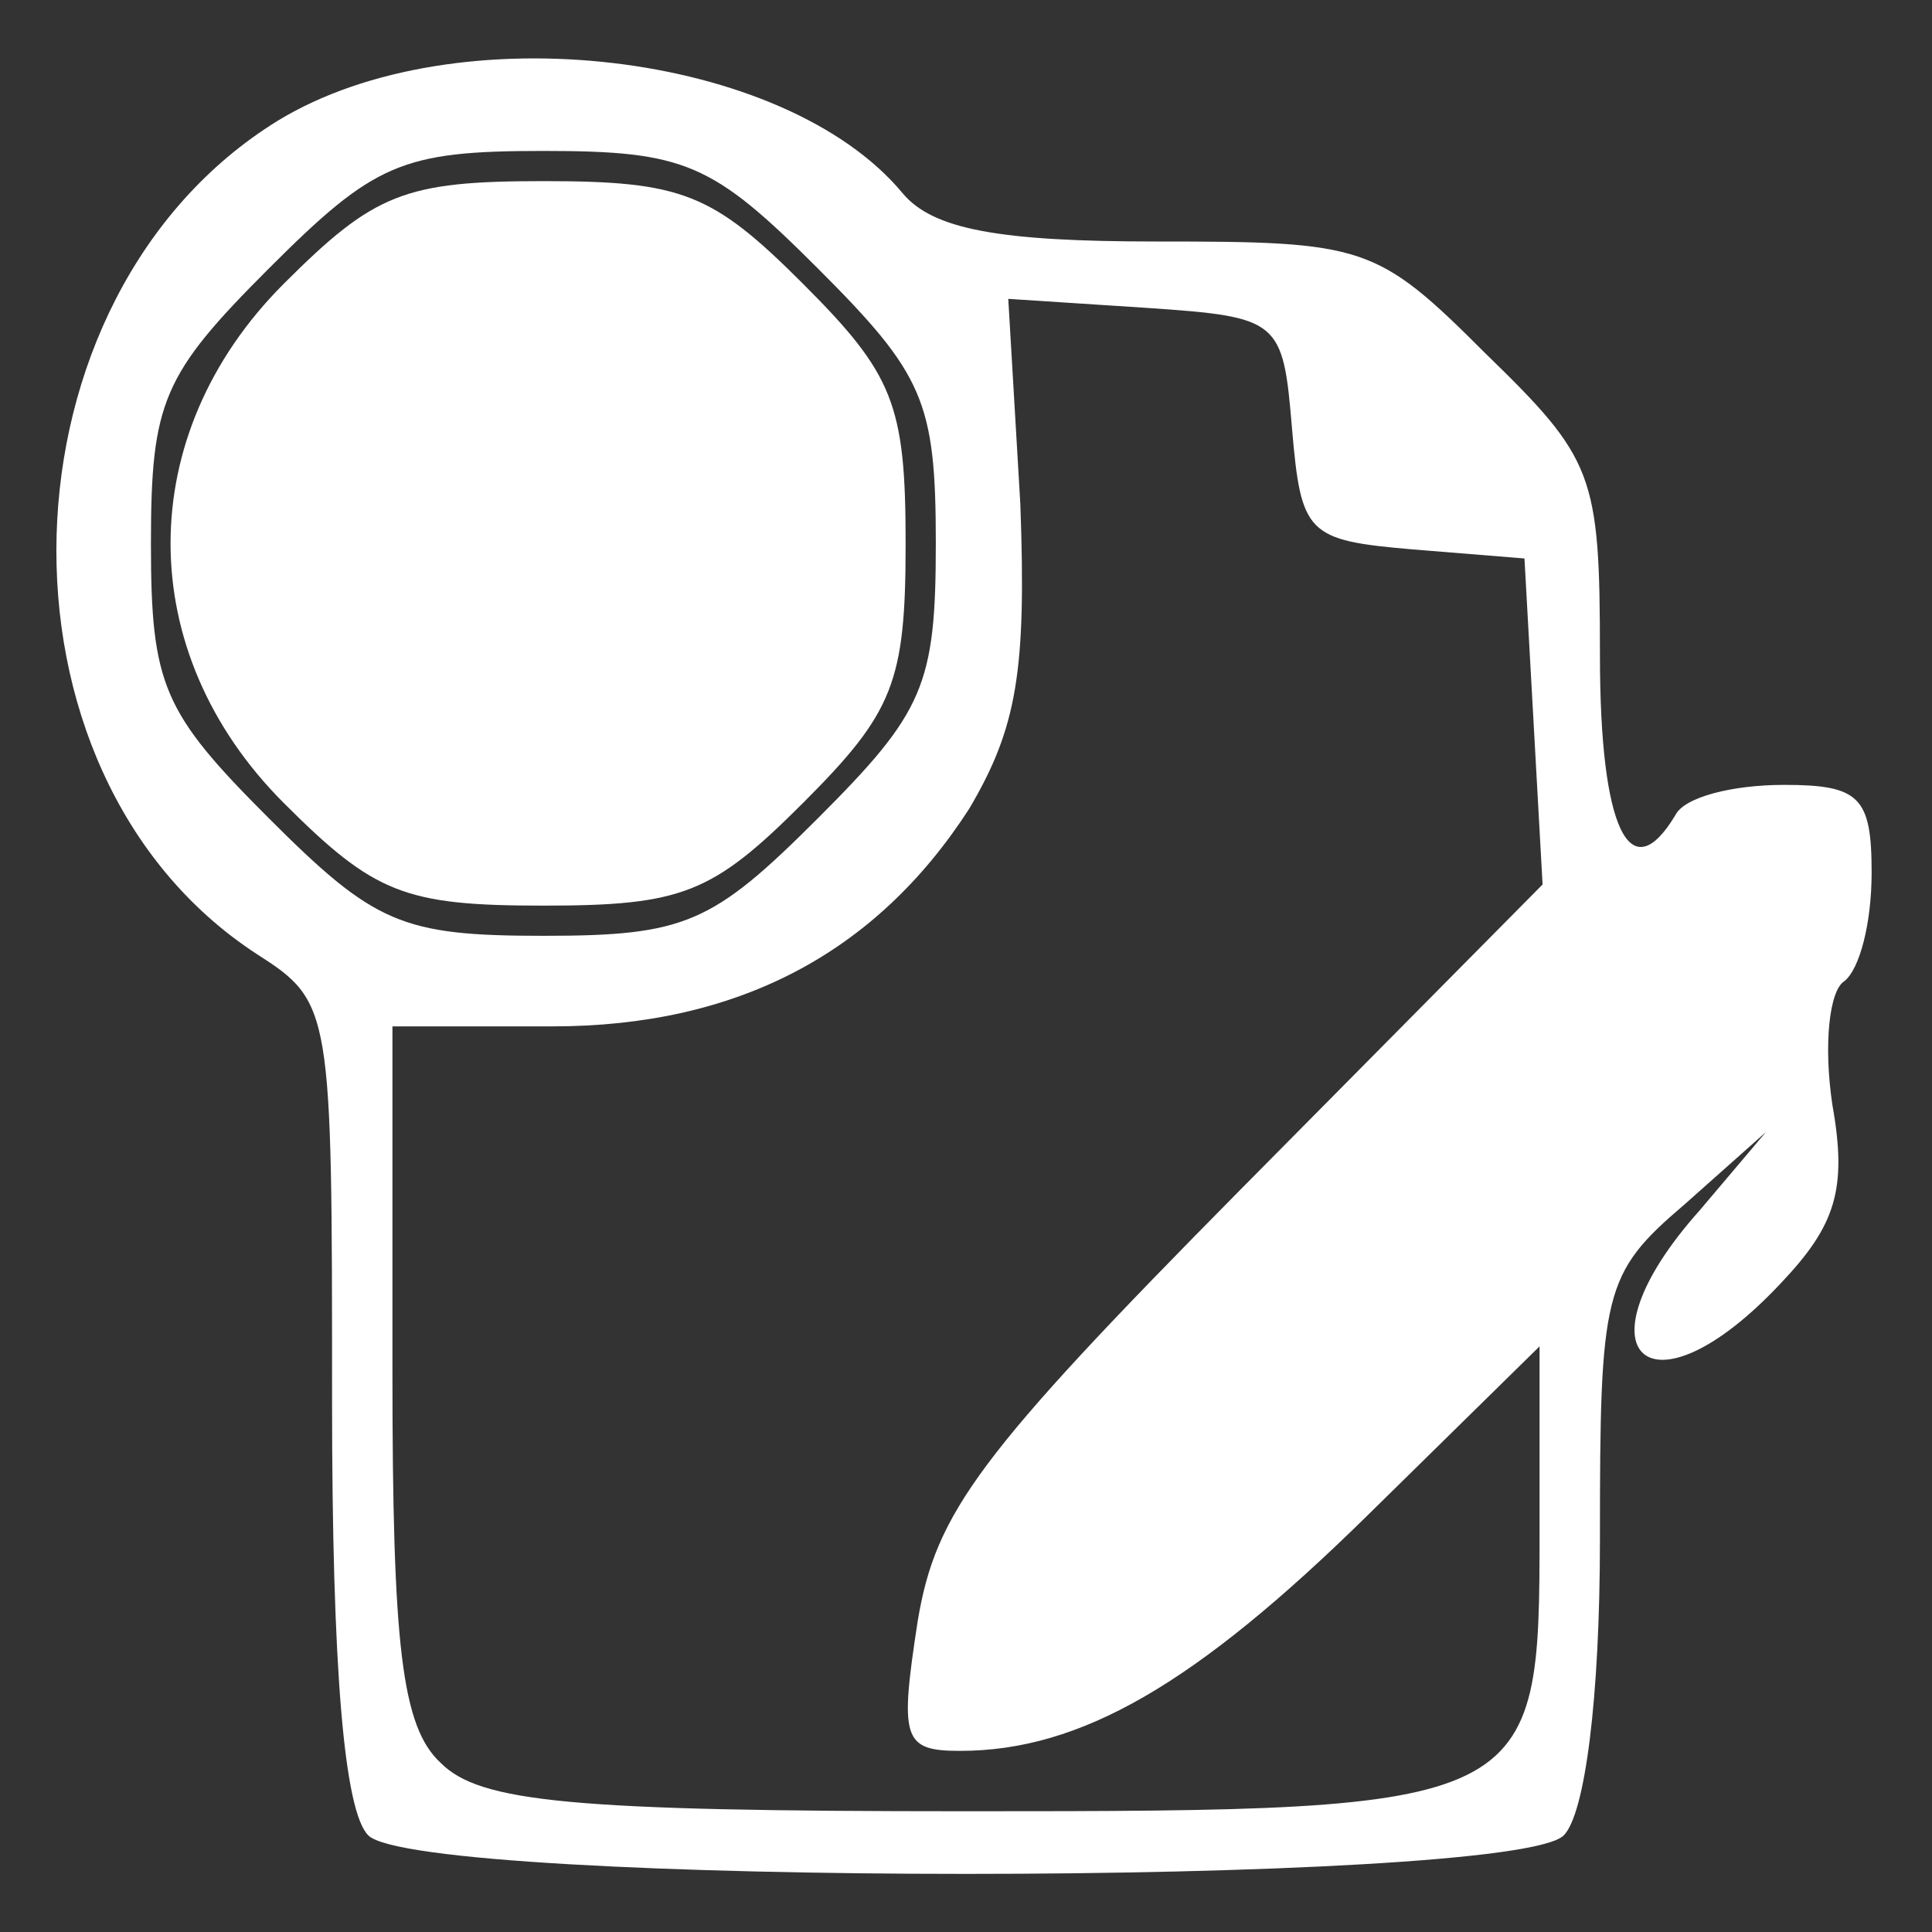 <svg version="1.0" xmlns="http://www.w3.org/2000/svg"
 width="64pt" height="64pt" viewBox="0 0 64 64"
 preserveAspectRatio="xMidYMid meet">
<rect x="0" y="0" width="64" height="64" fill="#333333" stroke="none"/>
<g transform="translate(0,64) scale(0.1,-0.1)"
fill="#ffffff" stroke="none">
<path d="M92 600 c-94 -58 -99 -216 -7 -276 25 -16 25 -18 25 -148 0 -89 4
-136 12 -144 17 -17 379 -17 396 0 7 7 12 45 12 98 0 82 1 88 28 111 l27 24
-22 -26 c-42 -47 -17 -71 27 -24 18 19 22 31 17 59 -3 20 -1 38 4 41 5 4 9 19
9 36 0 25 -4 29 -29 29 -17 0 -33 -4 -36 -10 -15 -25 -25 -5 -25 53 0 60 -2
65 -38 100 -36 36 -40 37 -109 37 -52 0 -74 4 -84 16 -39 47 -148 60 -207 24z
m179 -49 c35 -35 39 -44 39 -91 0 -47 -4 -56 -39 -91 -35 -35 -44 -39 -91 -39
-47 0 -56 4 -91 39 -35 35 -39 44 -39 91 0 47 4 56 39 91 35 35 44 39 91 39
47 0 56 -4 91 -39z m157 -53 c3 -35 5 -37 40 -40 l37 -3 3 -54 3 -54 -100
-101 c-87 -88 -101 -107 -107 -143 -6 -39 -5 -43 14 -43 40 0 78 22 135 78
l57 56 0 -61 c0 -92 -1 -93 -190 -93 -131 0 -161 3 -174 16 -13 12 -16 39 -16
130 l0 114 53 0 c61 0 107 24 138 72 16 27 19 46 17 101 l-4 68 46 -3 c44 -3
45 -4 48 -40z"/>
<path d="M94 546 c-50 -50 -50 -122 0 -172 30 -30 40 -34 86 -34 46 0 56 4 86
34 30 30 34 40 34 86 0 46 -4 56 -34 86 -30 30 -40 34 -86 34 -46 0 -56 -4
-86 -34z"/>
</g>
</svg>
